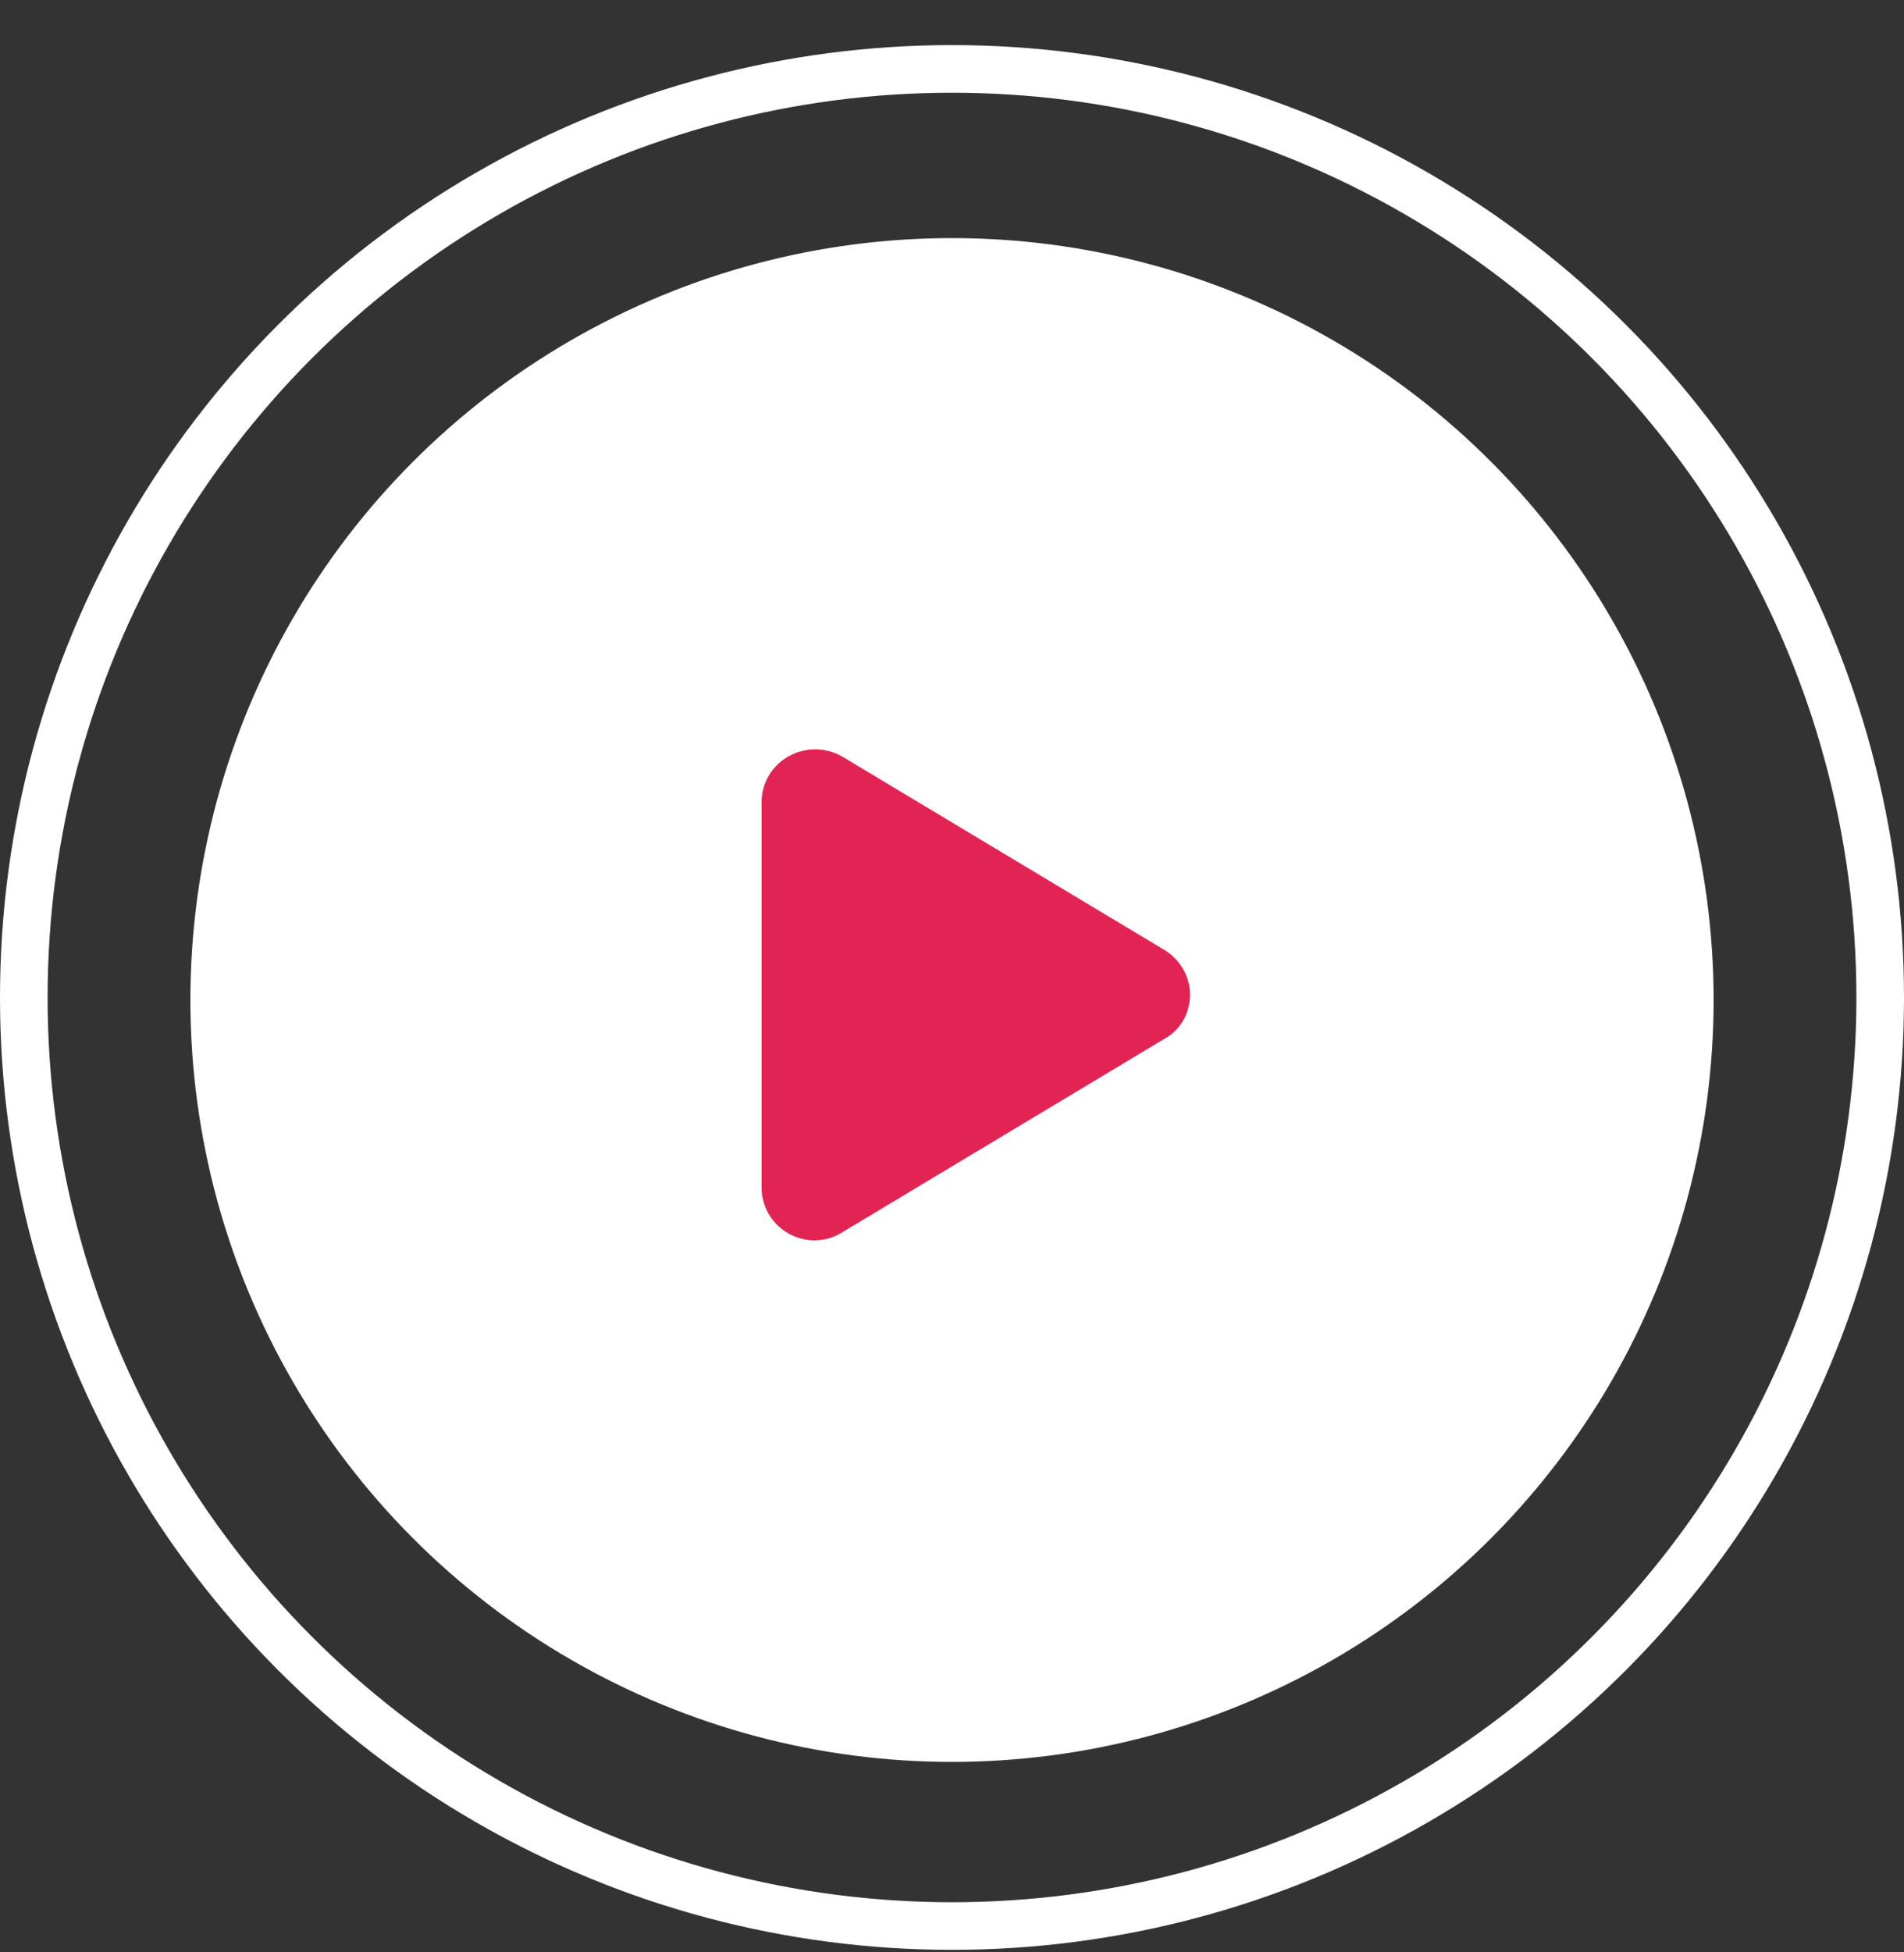 <svg width="40" height="41" viewBox="0 0 40 41" fill="none" xmlns="http://www.w3.org/2000/svg">
<rect x="0" y="0" width="40" height="41" fill="#333333" stroke="none"/>
<circle cx="20" cy="21" r="16" fill="white"/>
<circle cx="20" cy="20.947" r="19.5" stroke="white"/>
<path d="M24.461 19.949C24.796 20.152 25 20.508 25 20.893C25 21.277 24.796 21.634 24.461 21.816L17.712 25.867C17.364 26.095 16.93 26.104 16.575 25.909C16.4 25.813 16.255 25.672 16.154 25.503C16.053 25.334 16 25.141 16 24.944V16.841C16 16.645 16.053 16.453 16.154 16.283C16.255 16.114 16.4 15.974 16.575 15.878C16.749 15.782 16.946 15.733 17.146 15.737C17.346 15.74 17.541 15.796 17.712 15.899L24.461 19.949Z" fill="#E12454"/>
</svg>
